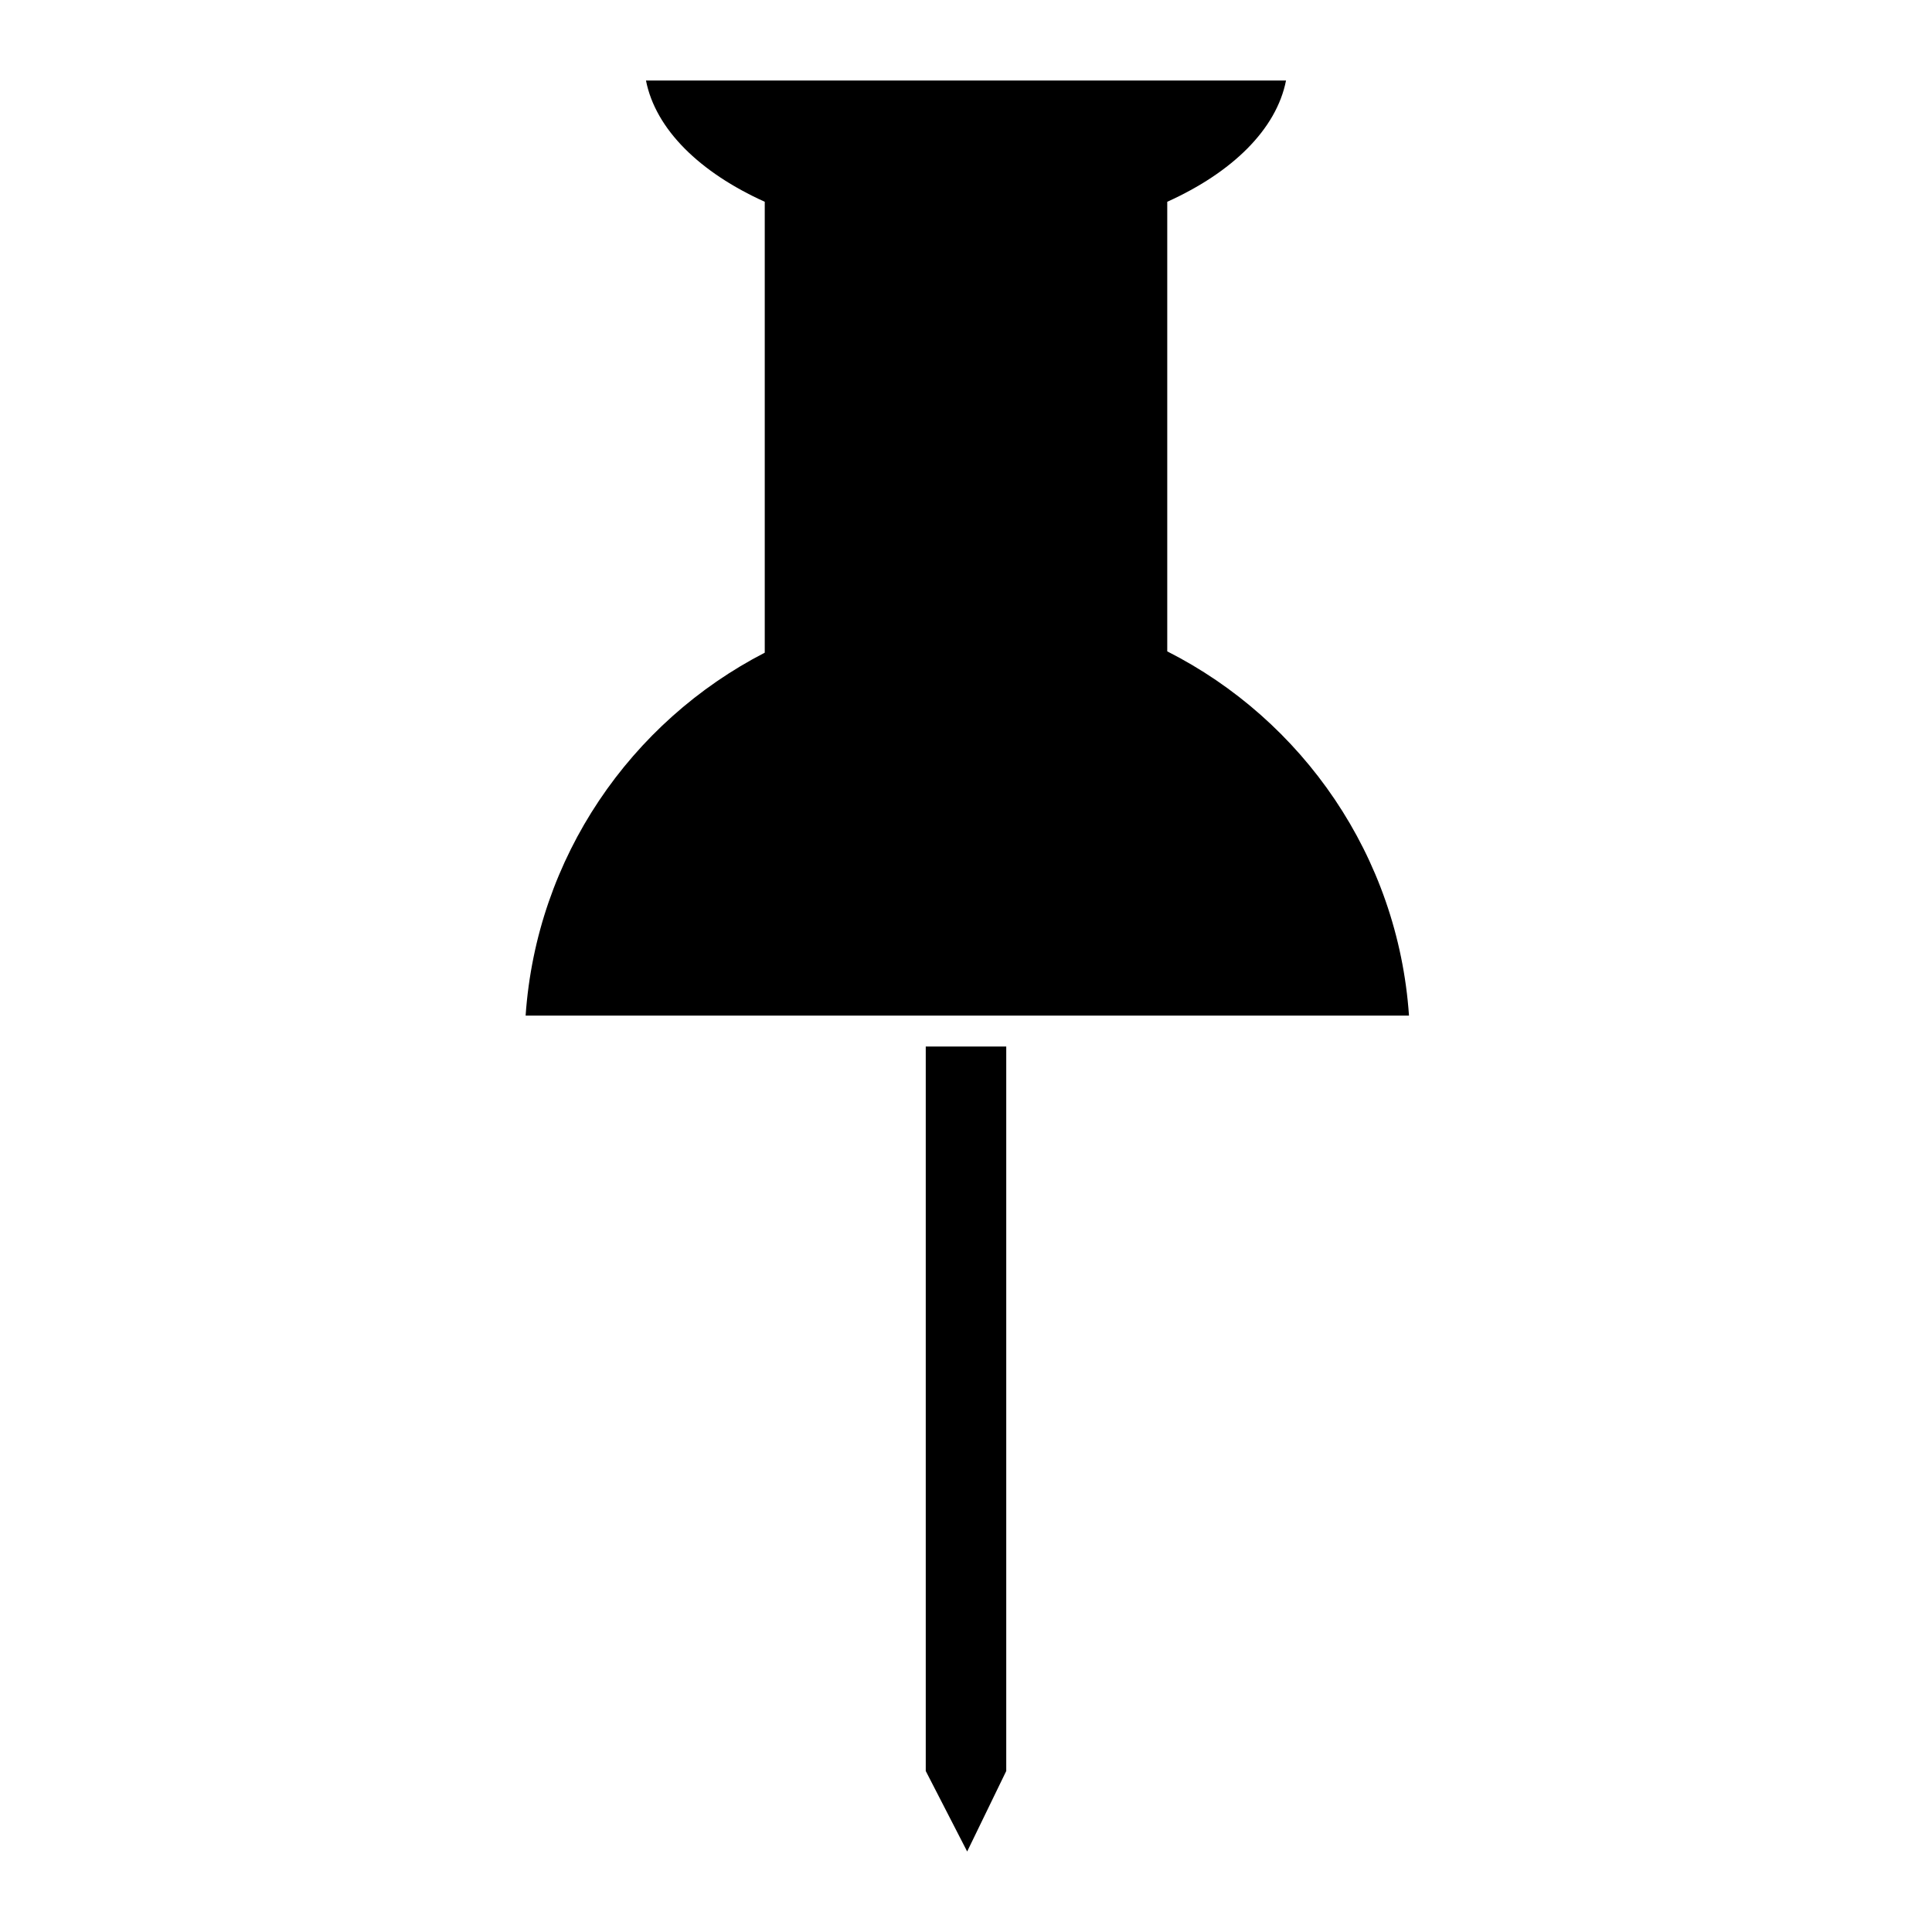 <?xml version="1.0" encoding="UTF-8"?>
<svg width="48px" height="48px" viewBox="0 0 48 48" version="1.1" xmlns="http://www.w3.org/2000/svg" xmlns:xlink="http://www.w3.org/1999/xlink">
    <!-- Generator: Sketch 41.2 (35397) - http://www.bohemiancoding.com/sketch -->
    <title>pin2-fill</title>
    <desc>Created with Sketch.</desc>
    <defs></defs>
    <g id="fill" stroke="none" stroke-width="1" fill="none" fill-rule="evenodd">
        <g id="pin2-fill" fill="#000000">
            <path d="M31.951,2 C31.712,3.216 30.611,4.286 29,5.013 L29,16.183 C32.364,17.888 34.733,21.272 35.006,25.232 L13.059,25.232 C13.33,21.297 15.671,17.932 19,16.216 L19,5.013 C17.389,4.286 16.288,3.216 16.049,2 L31.951,2 Z M23,26 L25,26 L25,44 L24.029,46 L23,44 L23,26 Z" id="Combined-Shape"></path>
        </g>
    </g>
</svg>